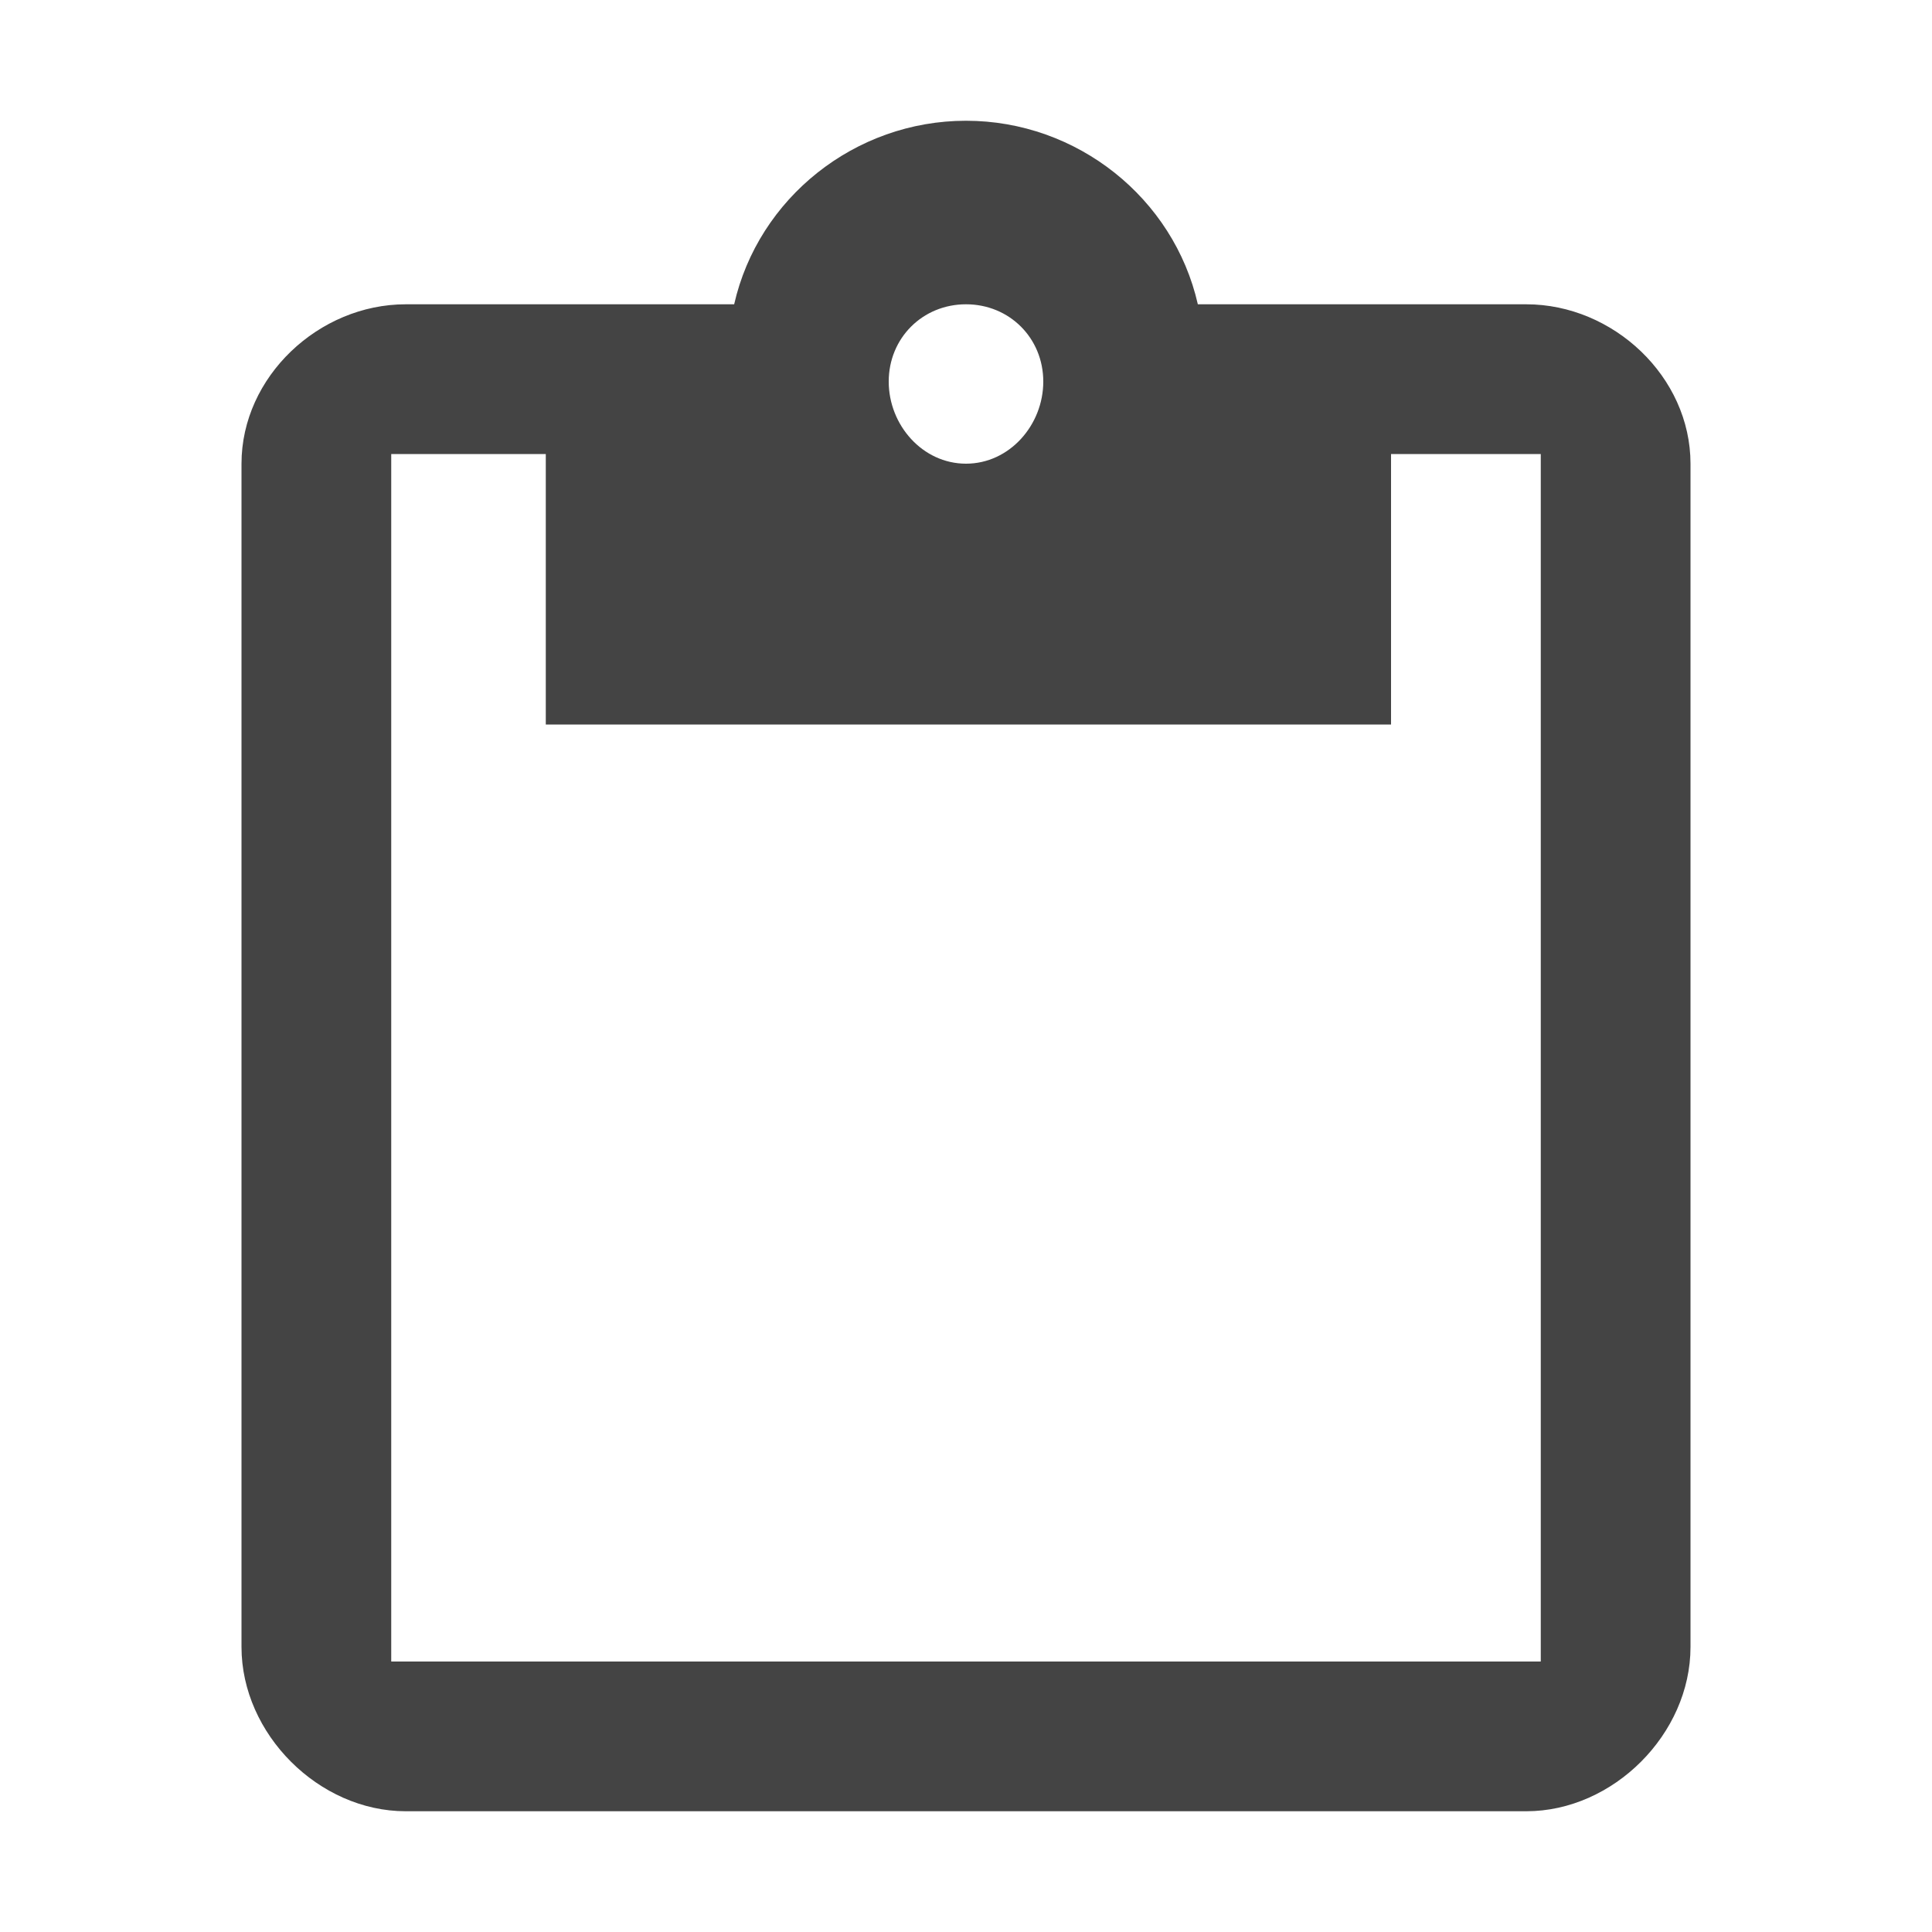 <?xml version="1.0"?><svg xmlns="http://www.w3.org/2000/svg" width="40" height="40" viewBox="0 0 40 40"><path fill="#444" d="m31.6 6.3c1.8 0 3.4 1.5 3.4 3.3v24.5c0 1.8-1.6 3.4-3.4 3.4h-23.2c-1.8 0-3.4-1.6-3.4-3.4v-24.5c0-1.8 1.6-3.3 3.4-3.3h6.8c0.5-2.2 2.5-3.8 4.8-3.8s4.3 1.6 4.8 3.8h6.8z m-11.6 0c-0.9 0-1.6 0.7-1.6 1.6s0.7 1.7 1.6 1.7 1.6-0.8 1.6-1.7-0.7-1.6-1.6-1.6z m11.9 28.1v-25h-3.1v5.6h-17.5v-5.6h-3.2v25h23.8z"></path></svg>